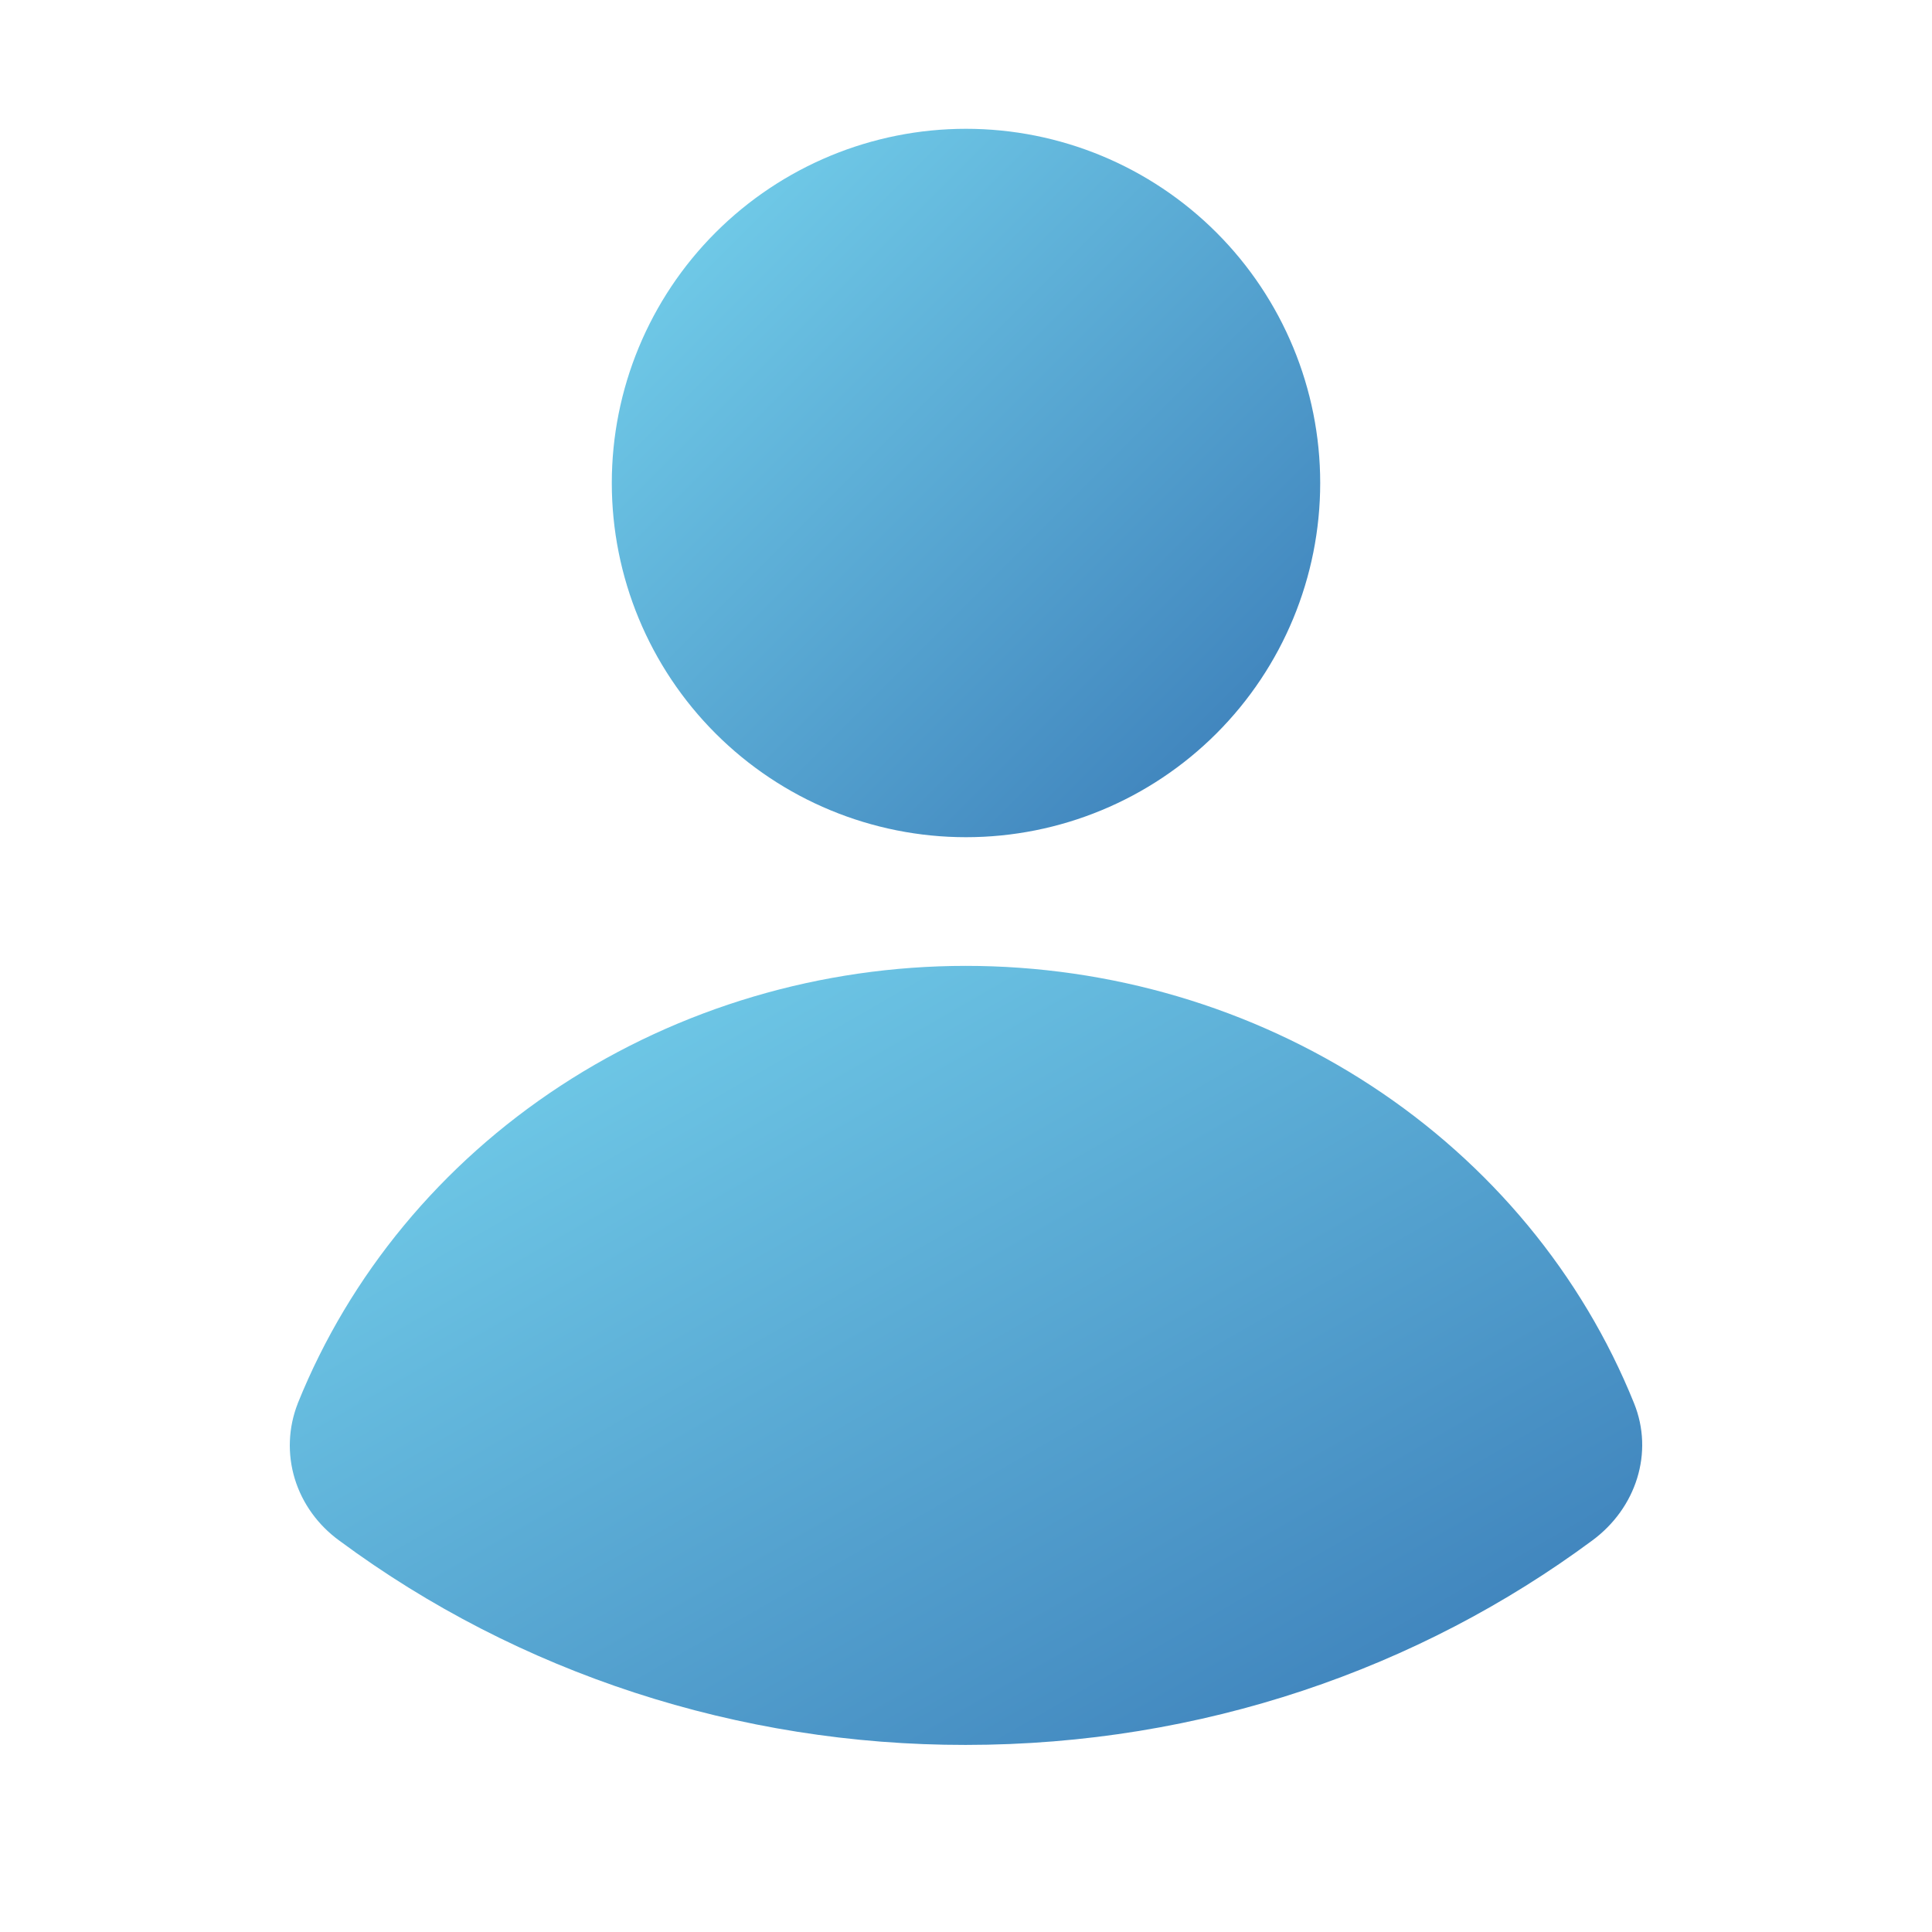 <svg width="60" height="60" viewBox="0 0 60 60" fill="none" xmlns="http://www.w3.org/2000/svg">
<path d="M9.246 43.589C8.953 44.338 8.921 45.158 9.155 45.926C9.39 46.694 9.878 47.369 10.547 47.852C16.106 51.968 22.949 54.198 29.989 54.19C37.322 54.19 44.077 51.819 49.451 47.84C50.816 46.833 51.368 45.11 50.746 43.577C49.134 39.58 46.288 36.142 42.583 33.717C38.877 31.293 34.488 29.995 29.992 29.996C25.497 29.997 21.108 31.297 17.404 33.723C13.7 36.149 10.856 39.588 9.246 43.586" fill="url(#paint0_linear_4116_17109)"/>
<path d="M37.778 22.778C35.715 24.841 32.917 26 30 26C27.083 26 24.285 24.841 22.222 22.778C20.159 20.715 19 17.917 19 15C19 12.083 20.159 9.285 22.222 7.222C24.285 5.159 27.083 4 30 4C32.917 4 35.715 5.159 37.778 7.222C39.841 9.285 41 12.083 41 15C41 17.917 39.841 20.715 37.778 22.778Z" fill="url(#paint1_linear_4116_17109)"/>
<defs>
<linearGradient id="paint0_linear_4116_17109" x1="9" y1="29.996" x2="29.928" y2="66.328" gradientUnits="userSpaceOnUse">
<stop stop-color="#78D6EF"/>
<stop offset="1" stop-color="#3879B6"/>
</linearGradient>
<linearGradient id="paint1_linear_4116_17109" x1="19" y1="4" x2="41" y2="26" gradientUnits="userSpaceOnUse">
<stop stop-color="#78D6EF"/>
<stop offset="1" stop-color="#3879B6"/>
</linearGradient>
</defs>
</svg>
